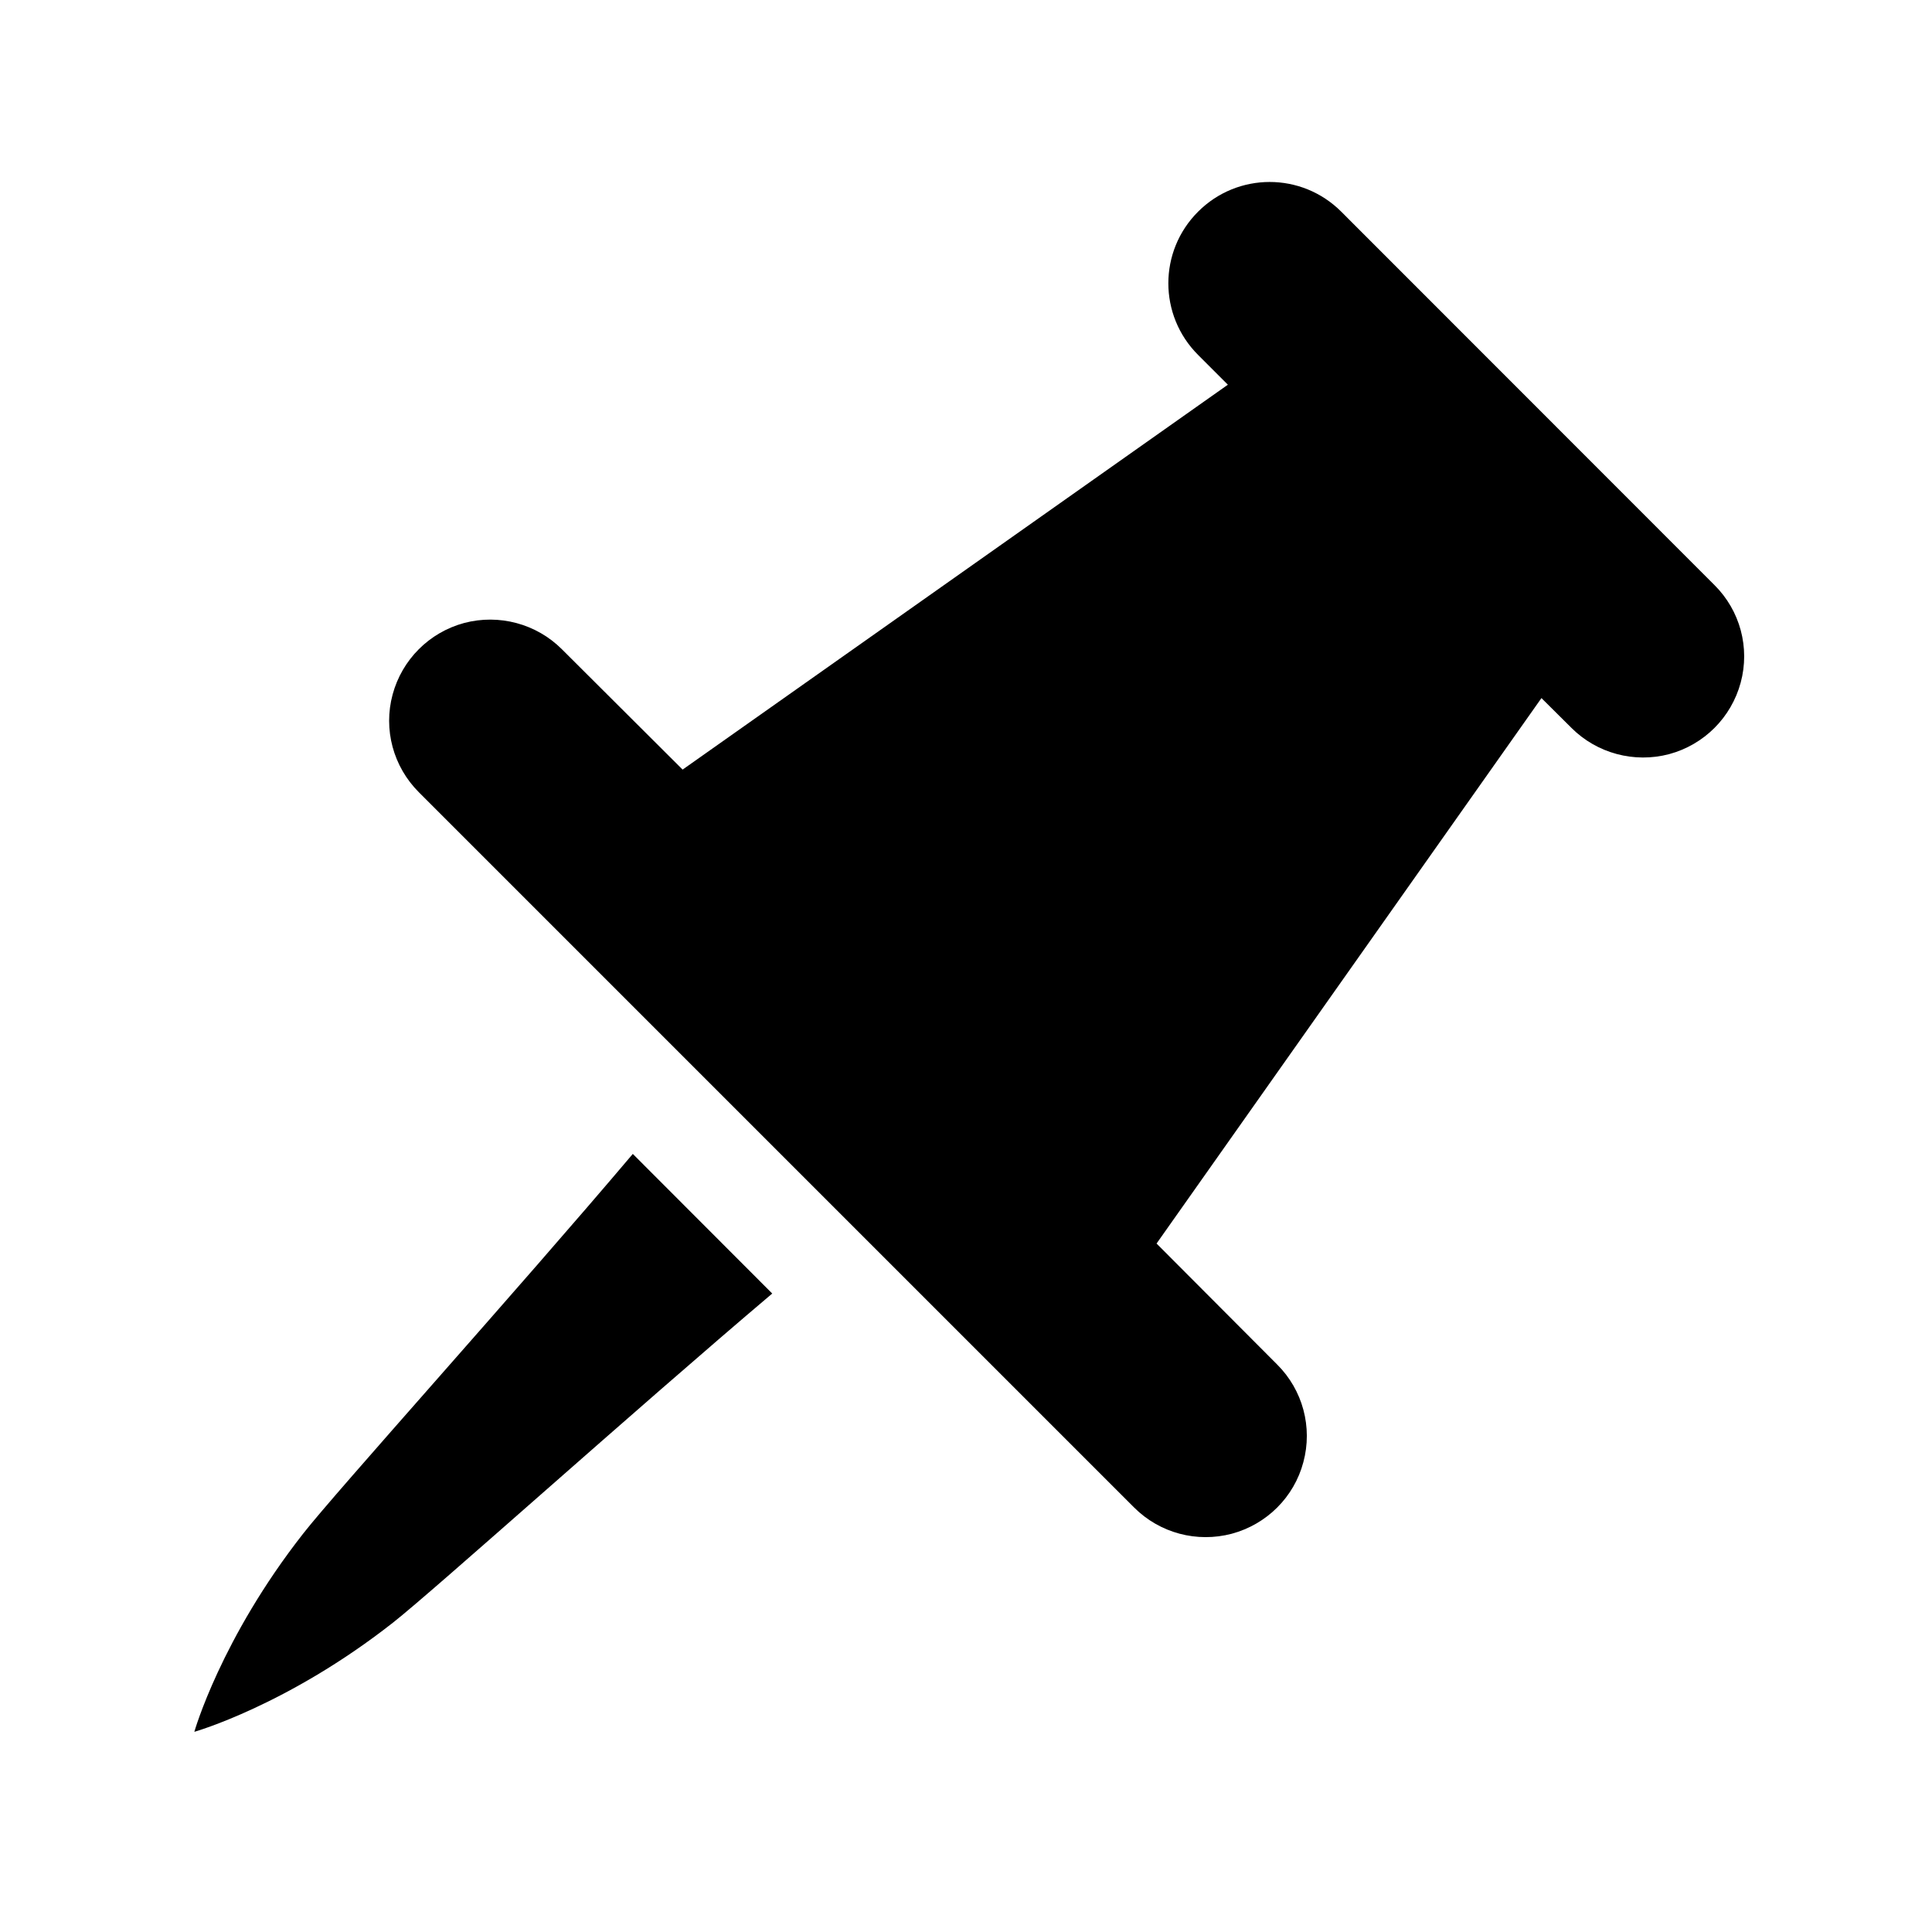 <?xml version="1.0" encoding="utf-8"?>
<!-- Generator: Adobe Illustrator 22.0.1, SVG Export Plug-In . SVG Version: 6.00 Build 0)  -->
<svg version="1.1" xmlns="http://www.w3.org/2000/svg" xmlns:xlink="http://www.w3.org/1999/xlink" x="0px" y="0px"
	 viewBox="0 0 1024 1024" style="enable-background:new 0 0 1024 1024;" xml:space="preserve">
<style type="text/css">
	.st0{clip-path:url(#SVGID_2_);}
</style>
<g id="图层_2">
</g>
<g id="图层_1">
</g>
<g id="图层_3">
	<g>
	</g>
</g>
<g id="图层_4">
</g>
<g id="图层_5">
	<g>
		<g>
			<defs>
				<rect id="SVGID_1_" x="103" y="96" width="821.9" height="823"/>
			</defs>
			<clipPath id="SVGID_2_">
				<use xlink:href="#SVGID_1_"  style="overflow:visible;"/>
			</clipPath>
			<path class="st0" d="M335.4,611.6l73.9,74c-72.8,61.6-179.2,157.3-201.1,174.5C152.4,903.9,103,917.9,103,917.9
				s14-49.4,57.8-105.2C178,790.7,273.8,684.4,335.4,611.6L335.4,611.6z M908.7,310.1L710.9,112.2c-21-21-54.9-21-75.9,0
				c-21,21-21,54.9,0,75.9l15.8,15.8l-289,204l-64-63.8c-13.5-13.5-33.3-18.8-51.8-13.9c-18.5,5-32.9,19.4-37.9,37.9
				c-5,18.5,0.3,38.2,13.9,51.8l379.1,379.1c13.6,13.6,33.3,18.8,51.8,13.9c18.5-5,33-19.4,37.9-37.9c5-18.5-0.3-38.3-13.9-51.8
				L613,659.1l204-289.1l15.9,15.8c13.5,13.5,33.3,18.8,51.8,13.9c18.5-5,32.9-19.4,37.9-37.9C927.6,343.3,922.3,323.6,908.7,310.1
				L908.7,310.1z M908.7,310.1"/>
		</g>
	</g>
	<g>
	</g>
	<g>
	</g>
	<g>
	</g>
	<g>
	</g>
	<g>
	</g>
	<g>
	</g>
	<g>
	</g>
	<g>
	</g>
	<g>
	</g>
	<g>
	</g>
	<g>
	</g>
	<g>
	</g>
	<g>
	</g>
	<g>
	</g>
	<g>
	</g>
</g>
</svg>
